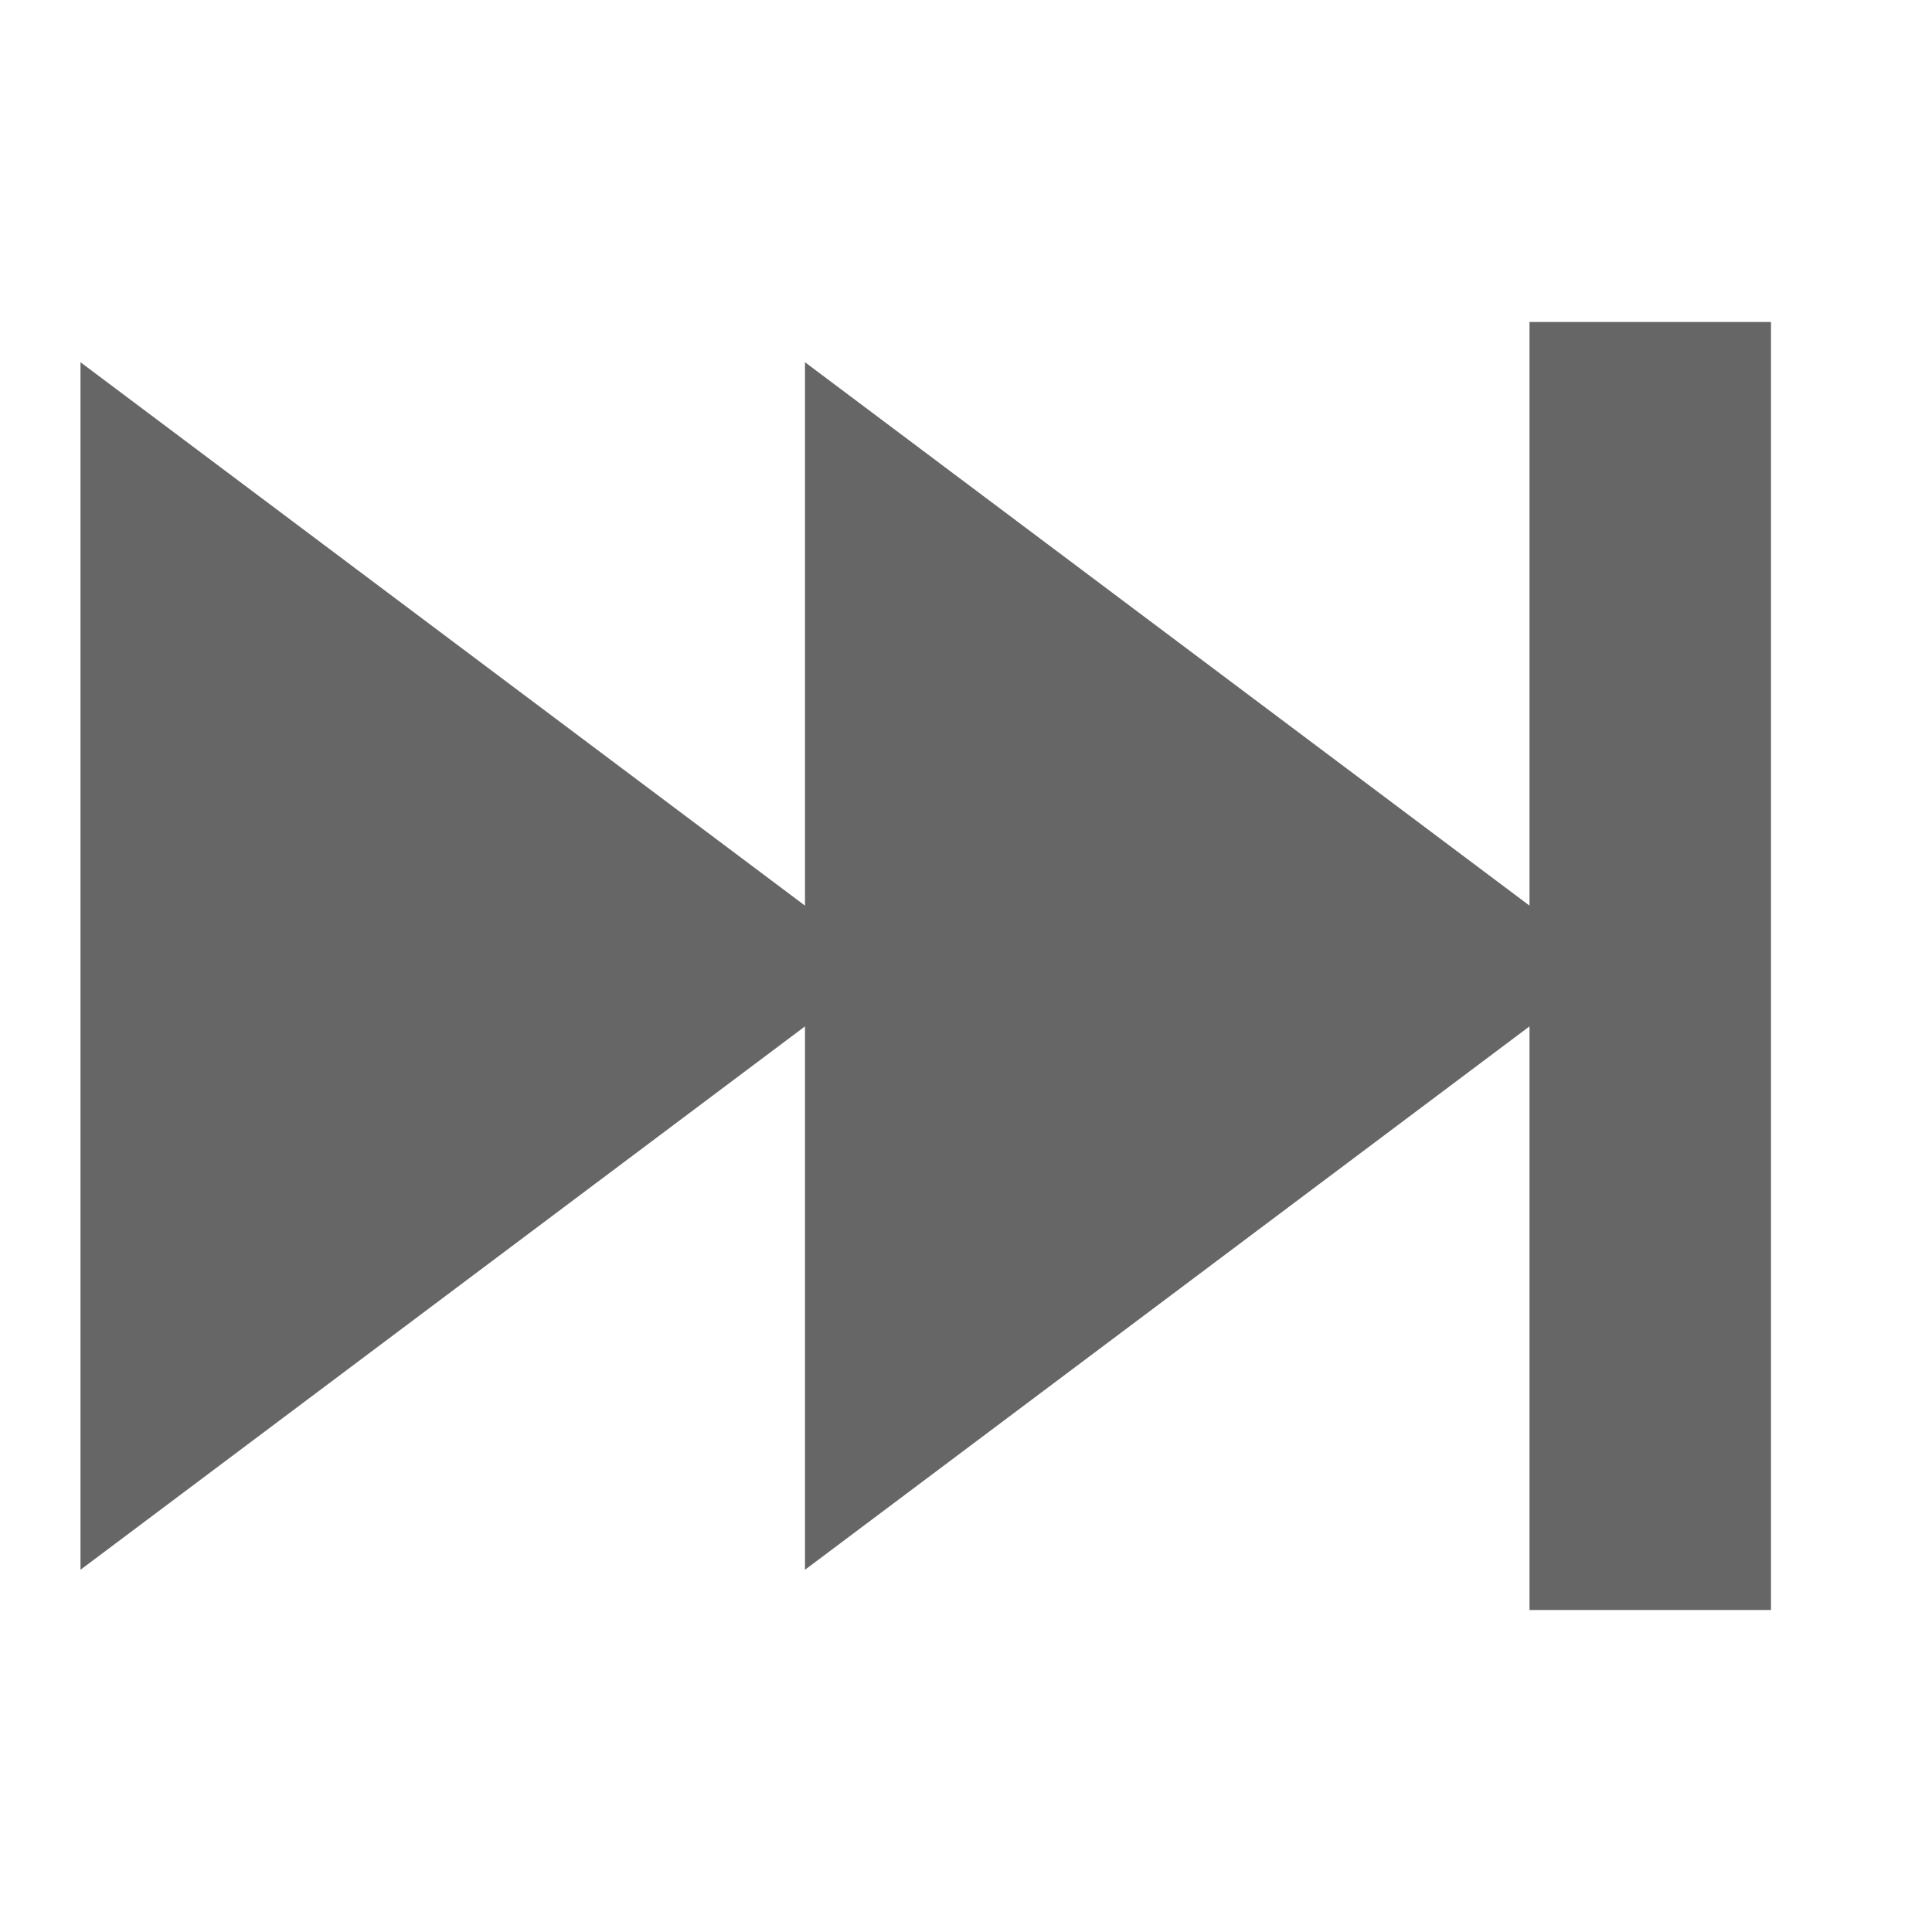 <?xml version="1.0" encoding="UTF-8" standalone="no"?>
<svg
   xmlns:dc="http://purl.org/dc/elements/1.1/"
   xmlns:cc="http://creativecommons.org/ns#"
   xmlns:rdf="http://www.w3.org/1999/02/22-rdf-syntax-ns#"
   xmlns:svg="http://www.w3.org/2000/svg"
   xmlns="http://www.w3.org/2000/svg"
   xmlns:sodipodi="http://sodipodi.sourceforge.net/DTD/sodipodi-0.dtd"
   xmlns:inkscape="http://www.inkscape.org/namespaces/inkscape"
   inkscape:version="1.0 (4035a4fb49, 2020-05-01)"
   sodipodi:docname="media-skip-forward-symbolic.svg"
   id="svg6"
   version="1.1"
   width="24"
   height="24">
  <defs
     id="defs10" />
  <sodipodi:namedview
     inkscape:current-layer="svg6"
     inkscape:window-maximized="1"
     inkscape:window-y="30"
     inkscape:window-x="0"
     inkscape:cy="15.774832"
     inkscape:cx="24.054949"
     inkscape:zoom="22.627417"
     showgrid="true"
     id="namedview8"
     inkscape:window-height="1373"
     inkscape:window-width="2560"
     inkscape:pageshadow="2"
     inkscape:pageopacity="0"
     guidetolerance="10"
     gridtolerance="10"
     objecttolerance="10"
     borderopacity="1"
     bordercolor="#666666"
     pagecolor="#ffffff">
    <inkscape:grid
       empspacing="4"
       id="grid837"
       type="xygrid" />
  </sodipodi:namedview>
  <path
     id="path2"
     style="fill:#666666;marker:none"
     d="M 22,4 V 20 H 19 V 12.75 L 10,19.5 V 12.75 L 1,19.5 v -15 l 9,6.75 V 4.5 l 9,6.75 V 4 Z" />
</svg>
